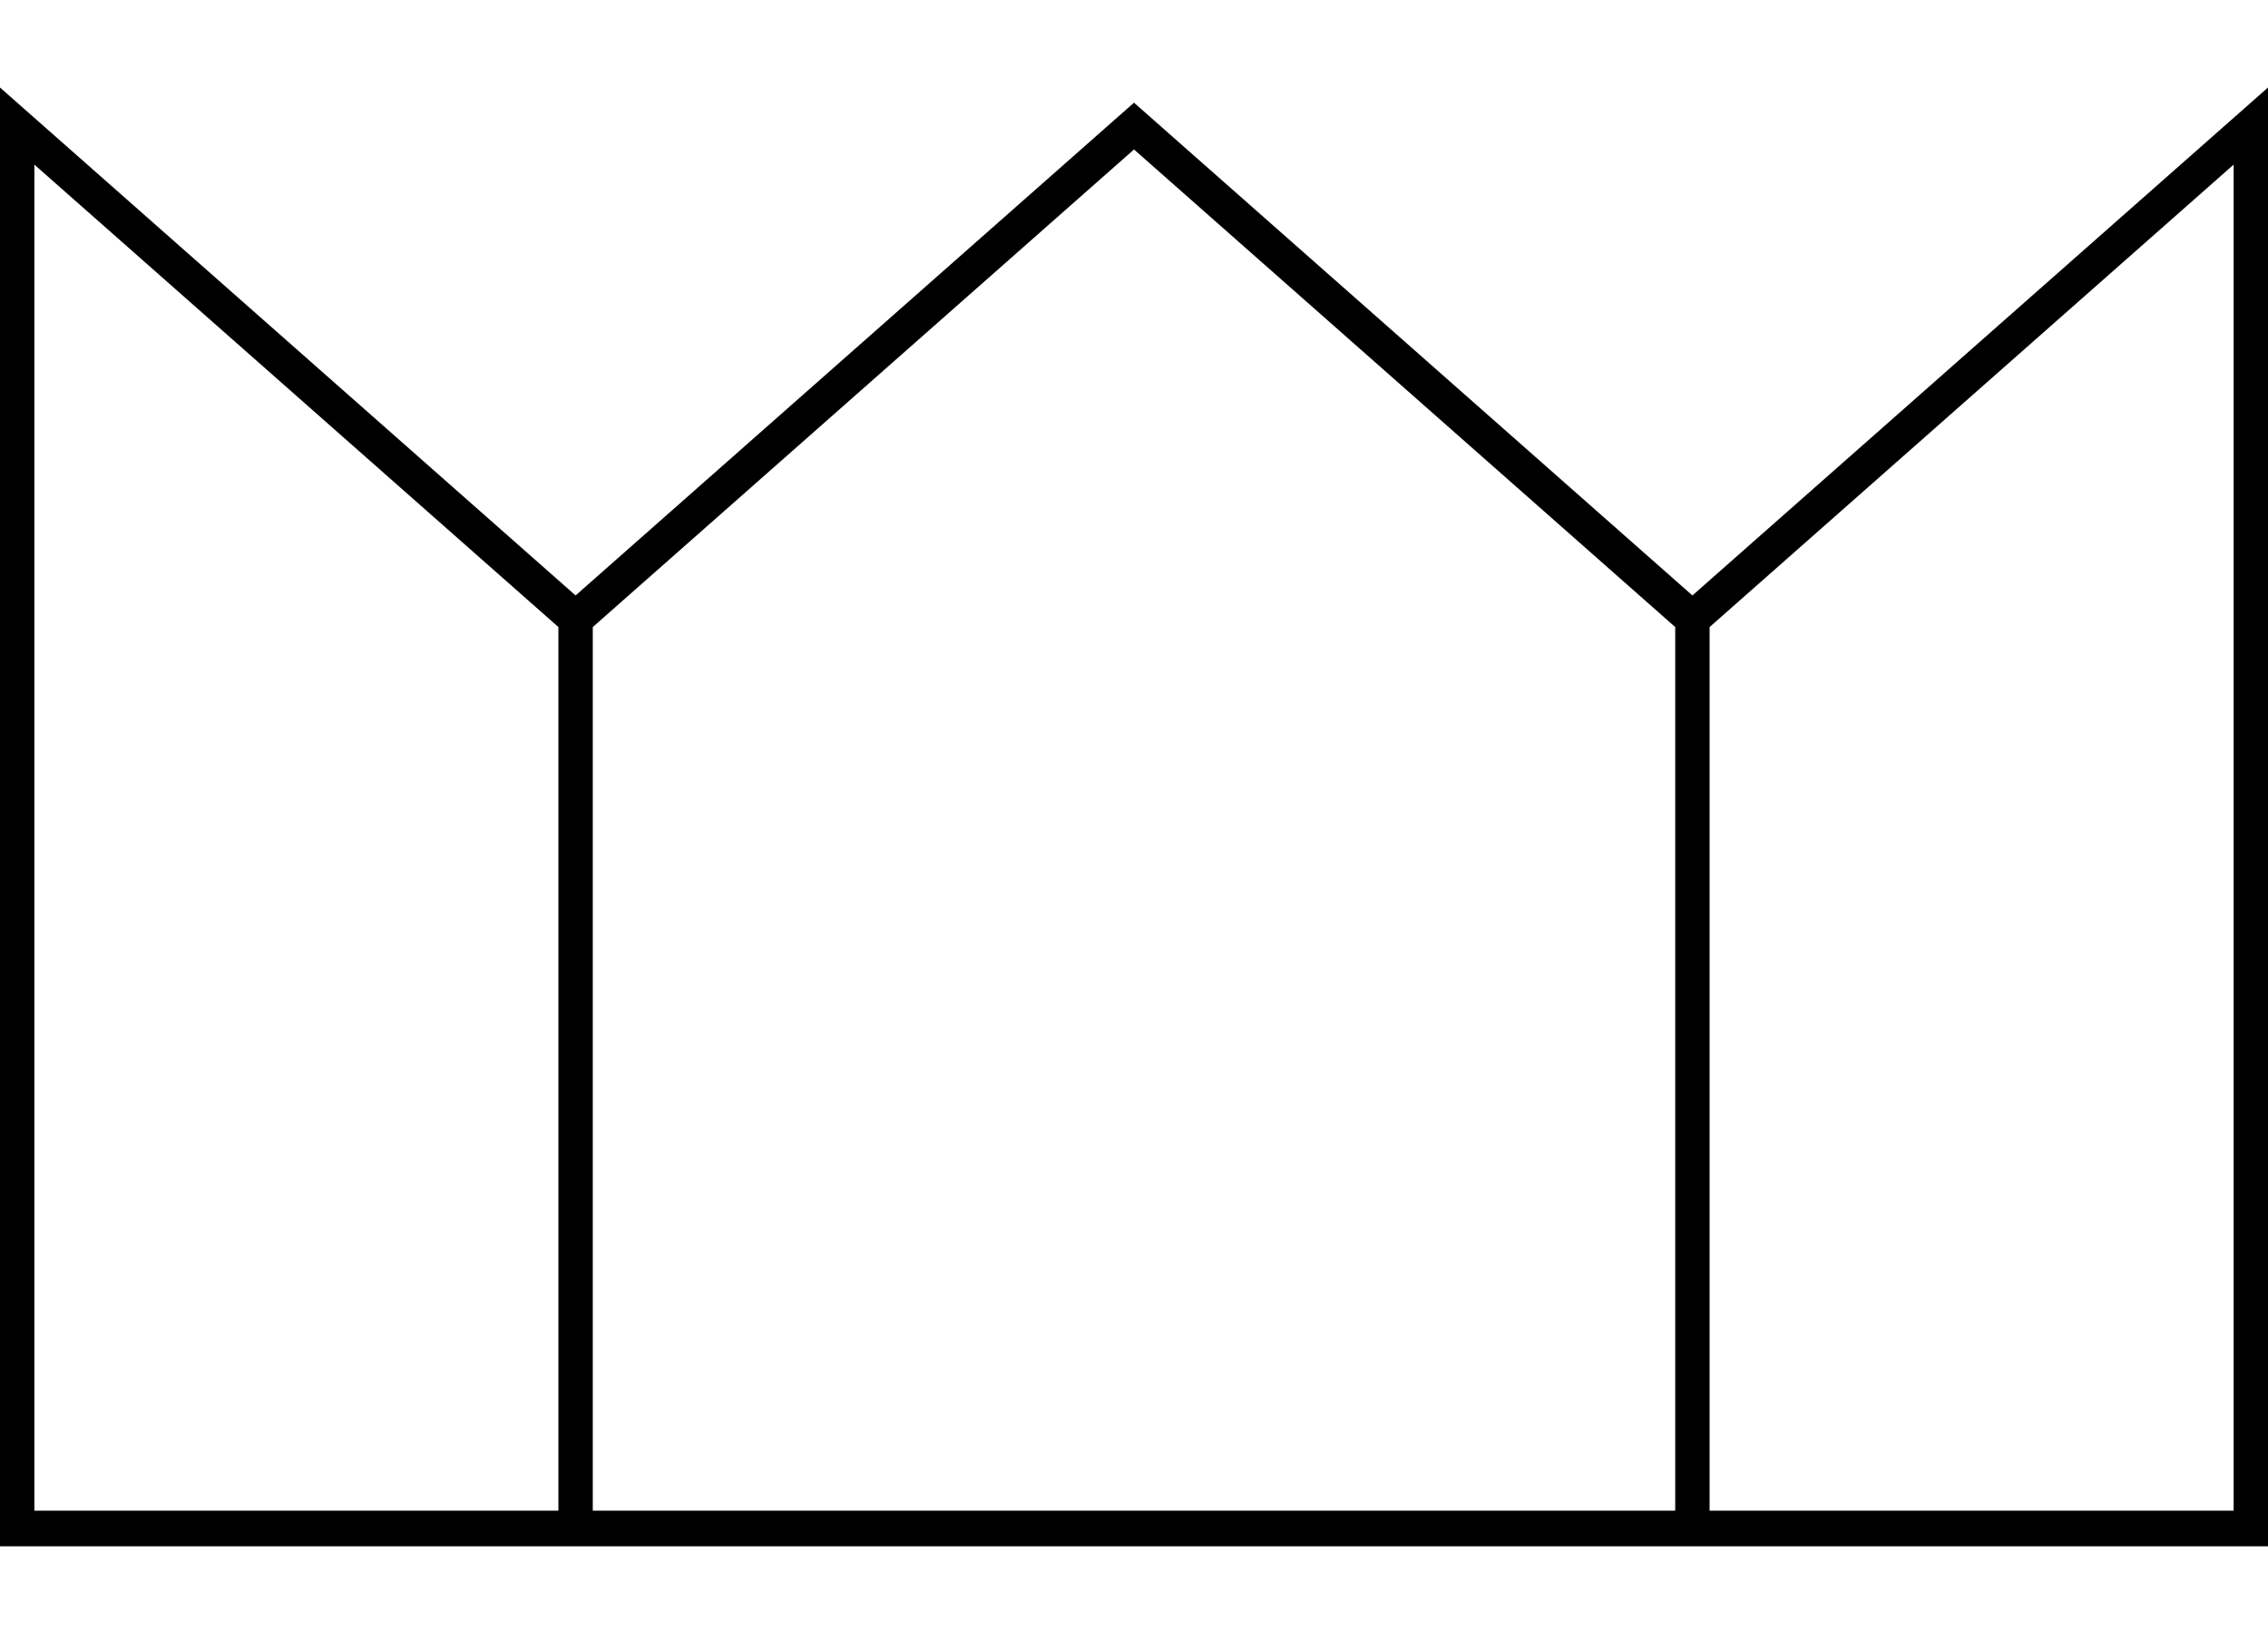 <svg width="132" height="95" viewBox="0 0 264 170" xmlns="http://www.w3.org/2000/svg"><path d="M197 59.313l-65-57.36-65 57.36L0 .188V170h264V.188l-67 59.125zM65 165.853H4V9.163l61 53.83v102.86zm130 0H69V62.993L132 7.4l63 55.593v102.86zm65 0h-61V62.993l61-53.83v156.69z" fill-rule="evenodd"/></svg>